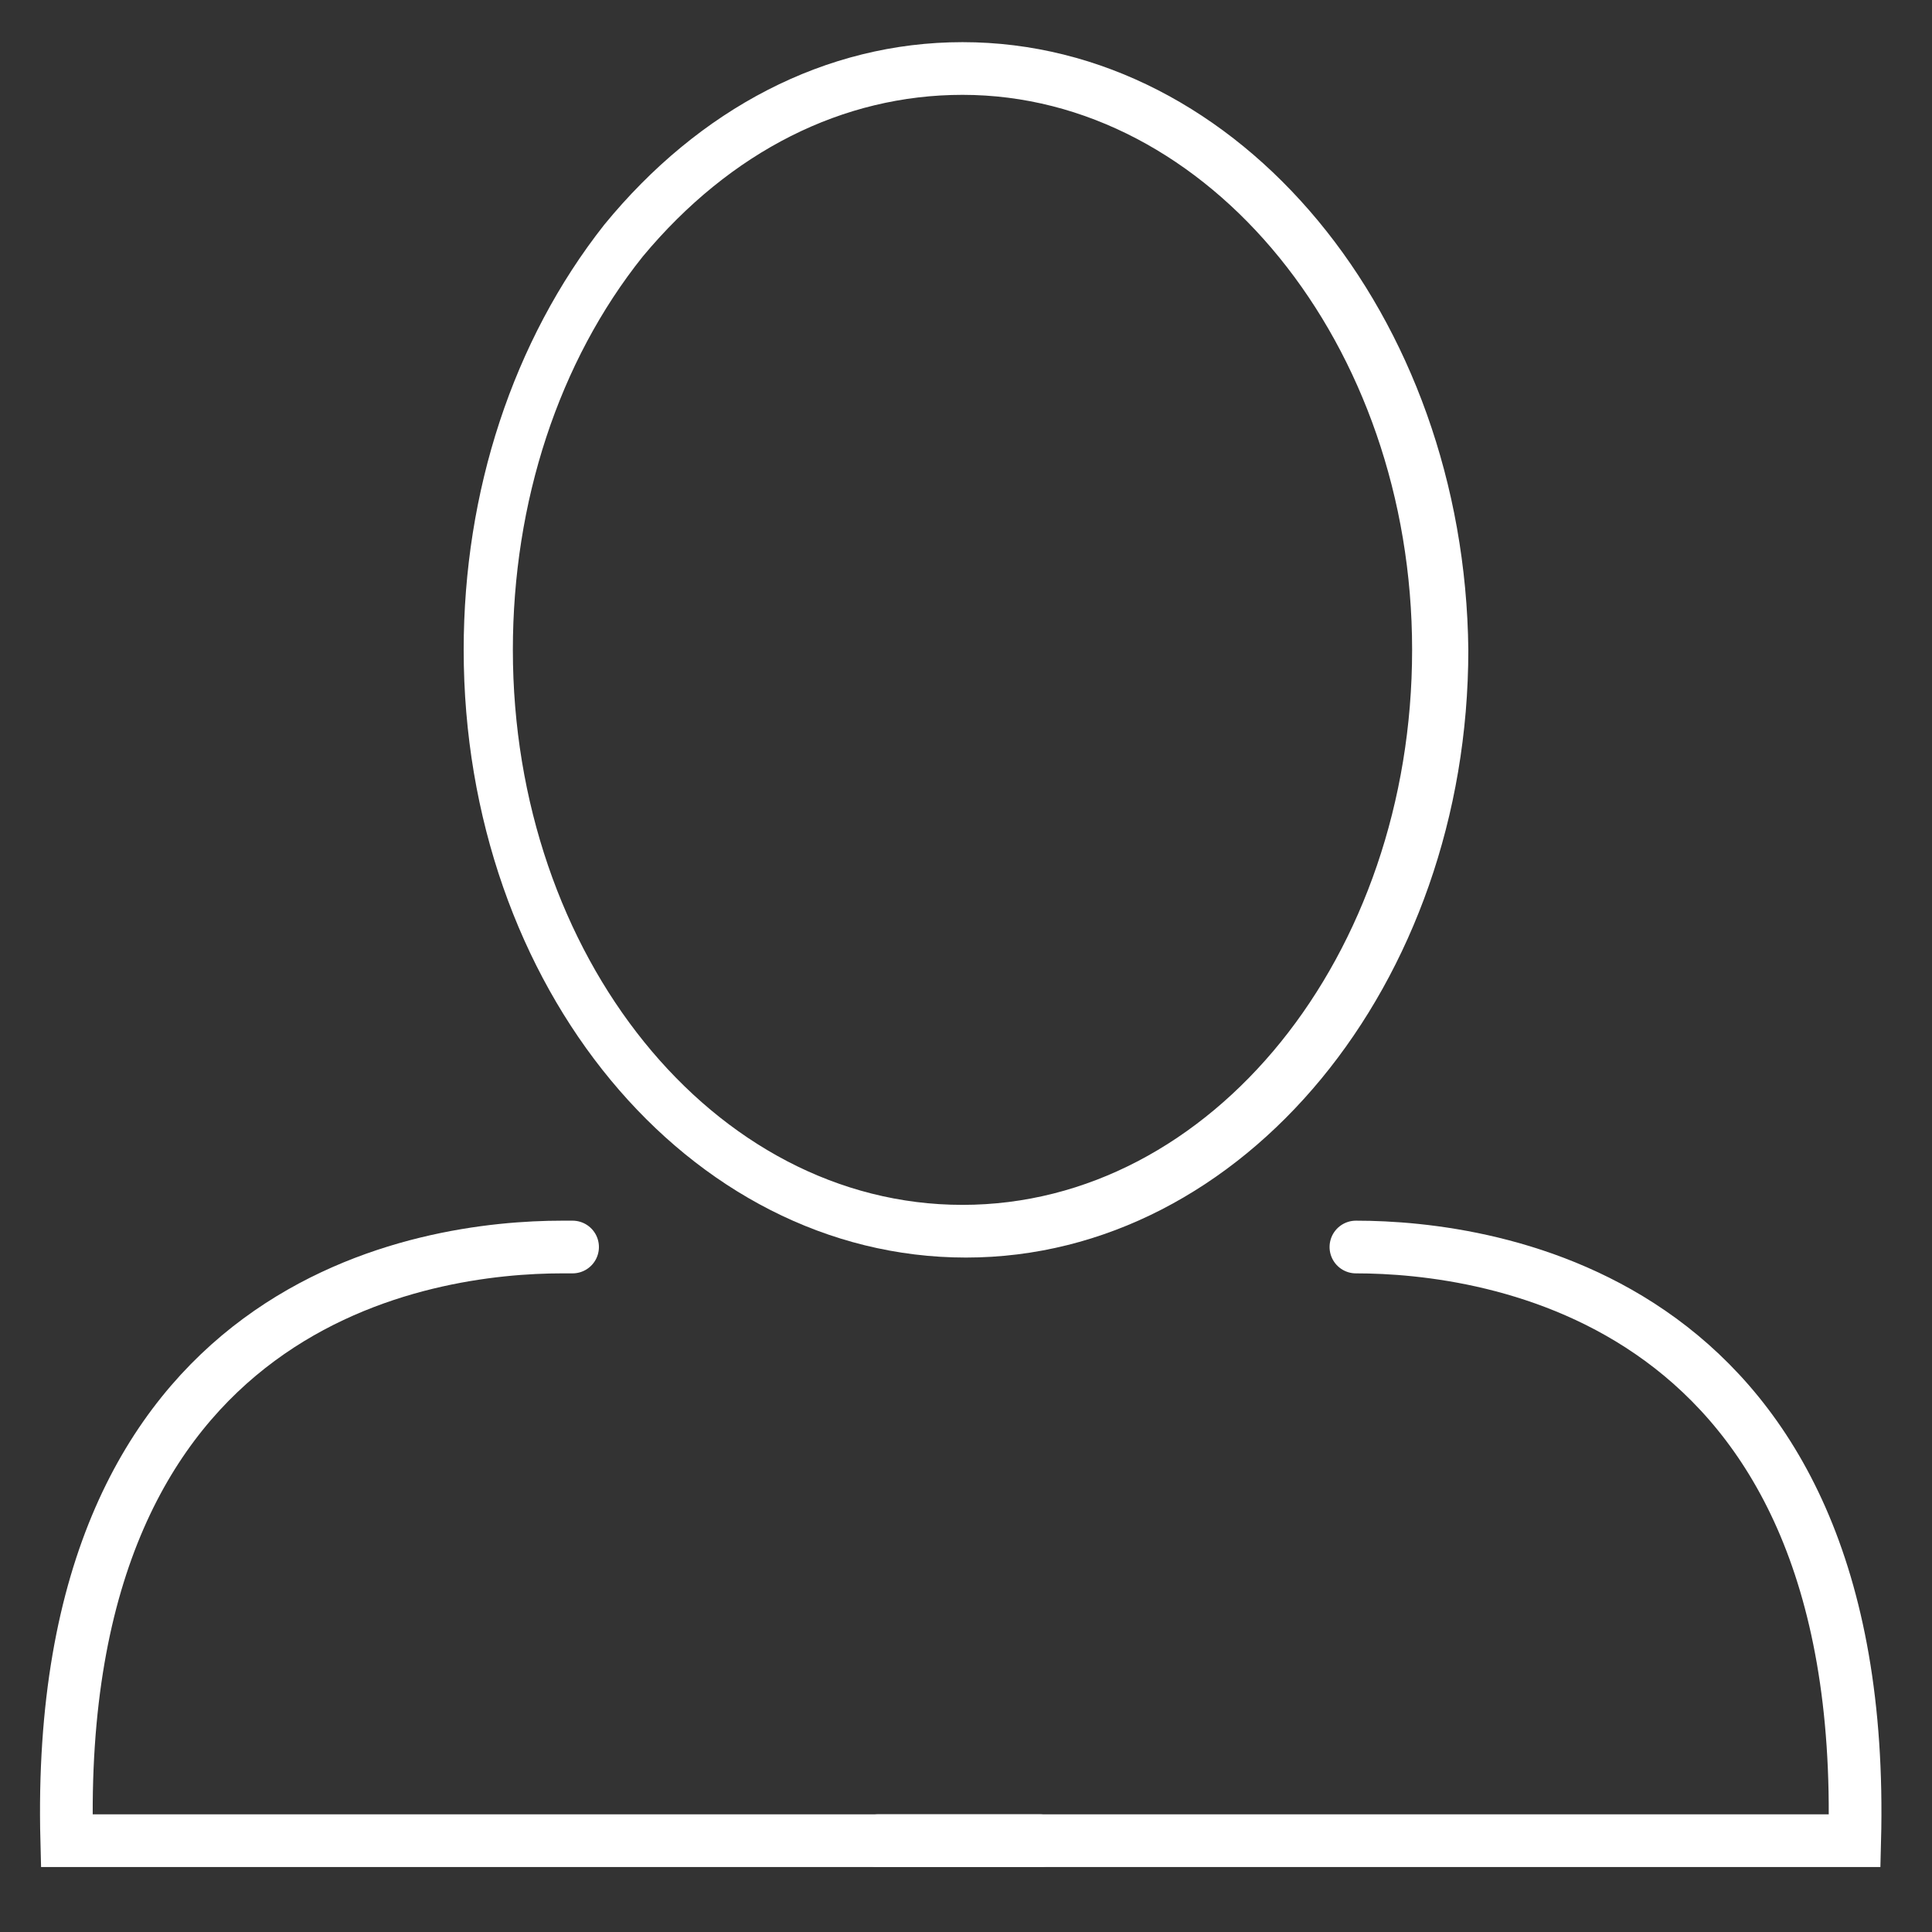 <?xml version="1.0" encoding="utf-8"?>
<!-- Generator: Adobe Illustrator 19.0.1, SVG Export Plug-In . SVG Version: 6.00 Build 0)  -->
<svg version="1.1" id="Layer_1" xmlns="http://www.w3.org/2000/svg" xmlns:xlink="http://www.w3.org/1999/xlink" x="0px" y="0px"
	 viewBox="0 0 55 55" style="enable-background:new 0 0 55 55;" xml:space="preserve">
<rect x="0" y="0" width="55" height="55" fill="#333333" stroke="none"/>
<style type="text/css">
	.st0{fill:#FFFFFF;}
	.st1{fill:none;stroke:#FFFFFF;stroke-width:1.5;stroke-linecap:round;stroke-miterlimit:10;}
</style>
<g>
	<g>
		<path class="st0" d="M27.4,2.7c7,0,12.8,7.1,12.8,15.8s-5.7,15.8-12.8,15.8s-12.8-7.1-12.8-15.8c0-4.2,1.3-8.2,3.7-11.2
			C20.8,4.3,24,2.7,27.4,2.7 M27.4,1.2c-3.9,0-7.5,1.9-10.2,5.2c-2.6,3.3-4,7.6-4,12.1c0,9.6,6.4,17.3,14.3,17.3
			c7.9,0,14.3-7.8,14.3-17.3C41.7,9,35.3,1.2,27.4,1.2L27.4,1.2z"/>
	</g>
	<path class="st1" d="M29.6,52.4H1.9C1.5,36.9,12.2,35.5,16,35.5c0.2,0,0.3,0,0.3,0"/>
	<path class="st1" d="M25,52.4h27.8c0.4-15.5-10.4-16.9-14.2-16.9v0"/>
</g>
</svg>
